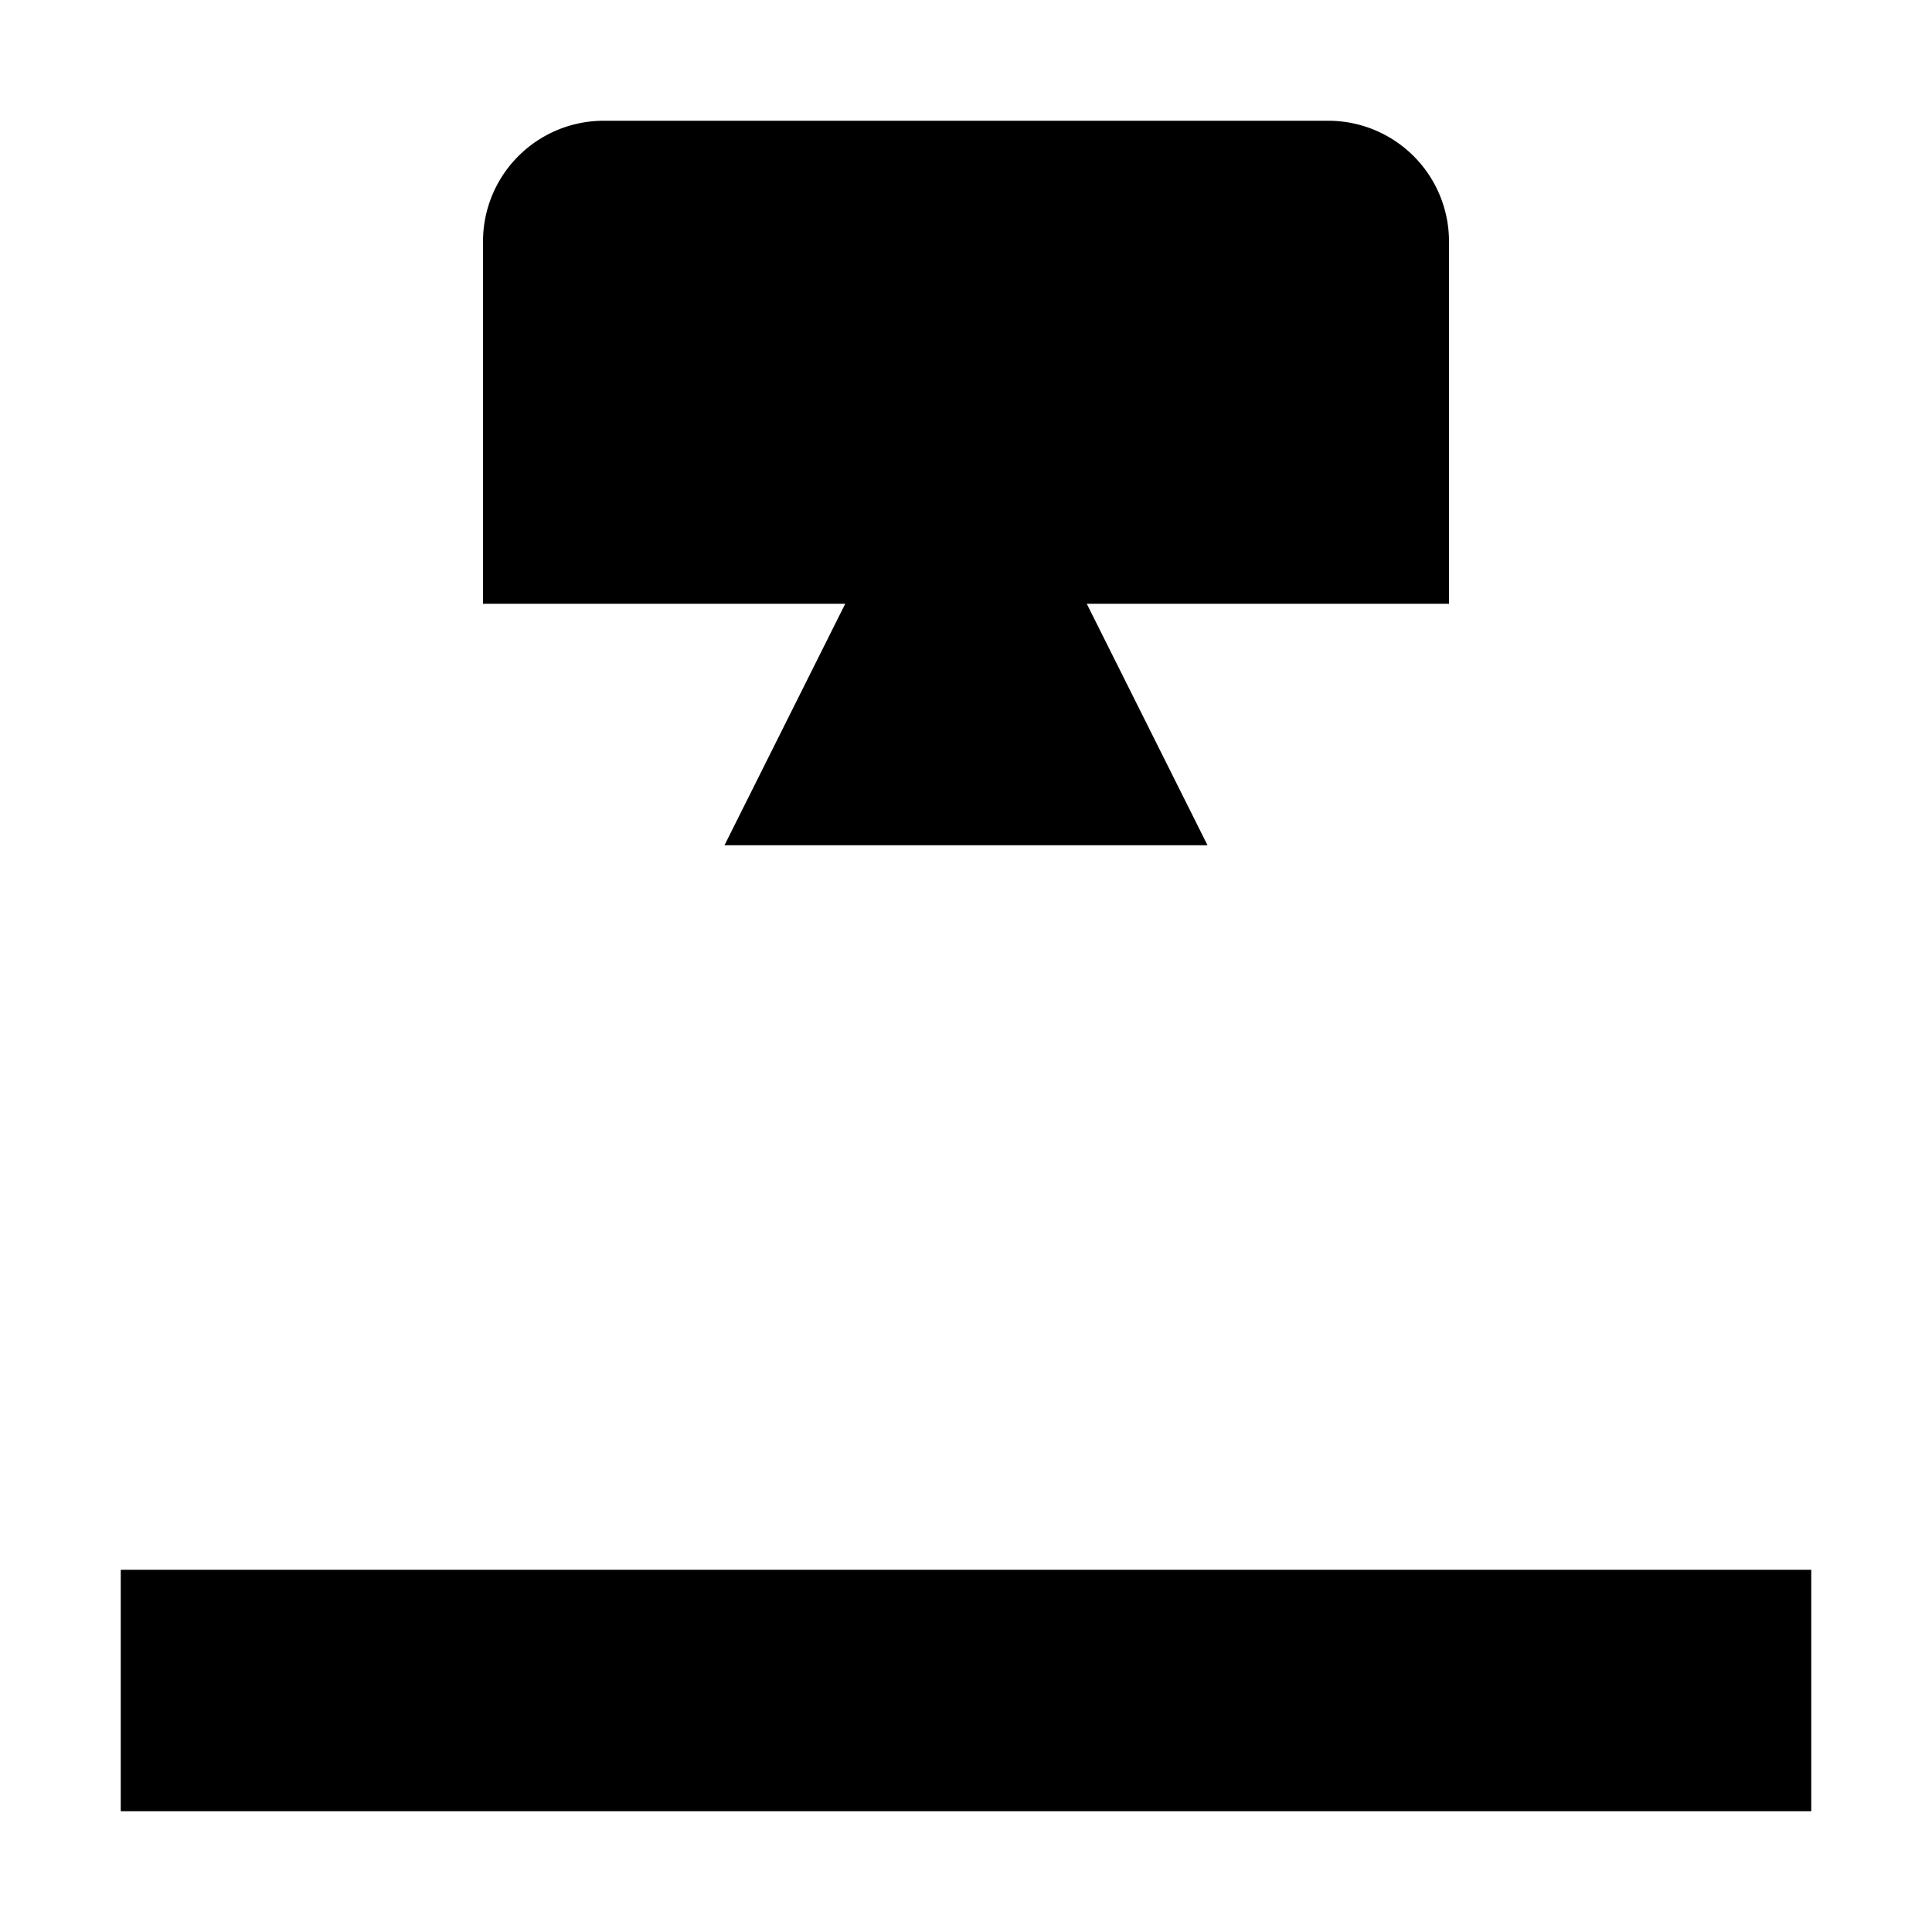 <svg xmlns="http://www.w3.org/2000/svg" viewBox="0 0 16 16"><g id="Layer_2" data-name="Layer 2"><g id="UI_16" data-name="UI 16"><g id="camera-topdown"><rect width="16" height="16" style="fill:none"/><path d="M4,5V2A1,1,0,0,1,5,1h6a1,1,0,0,1,1,1V5H9l1,2H6L7,5ZM15,15H1V13H15Z"/></g></g></g></svg>
